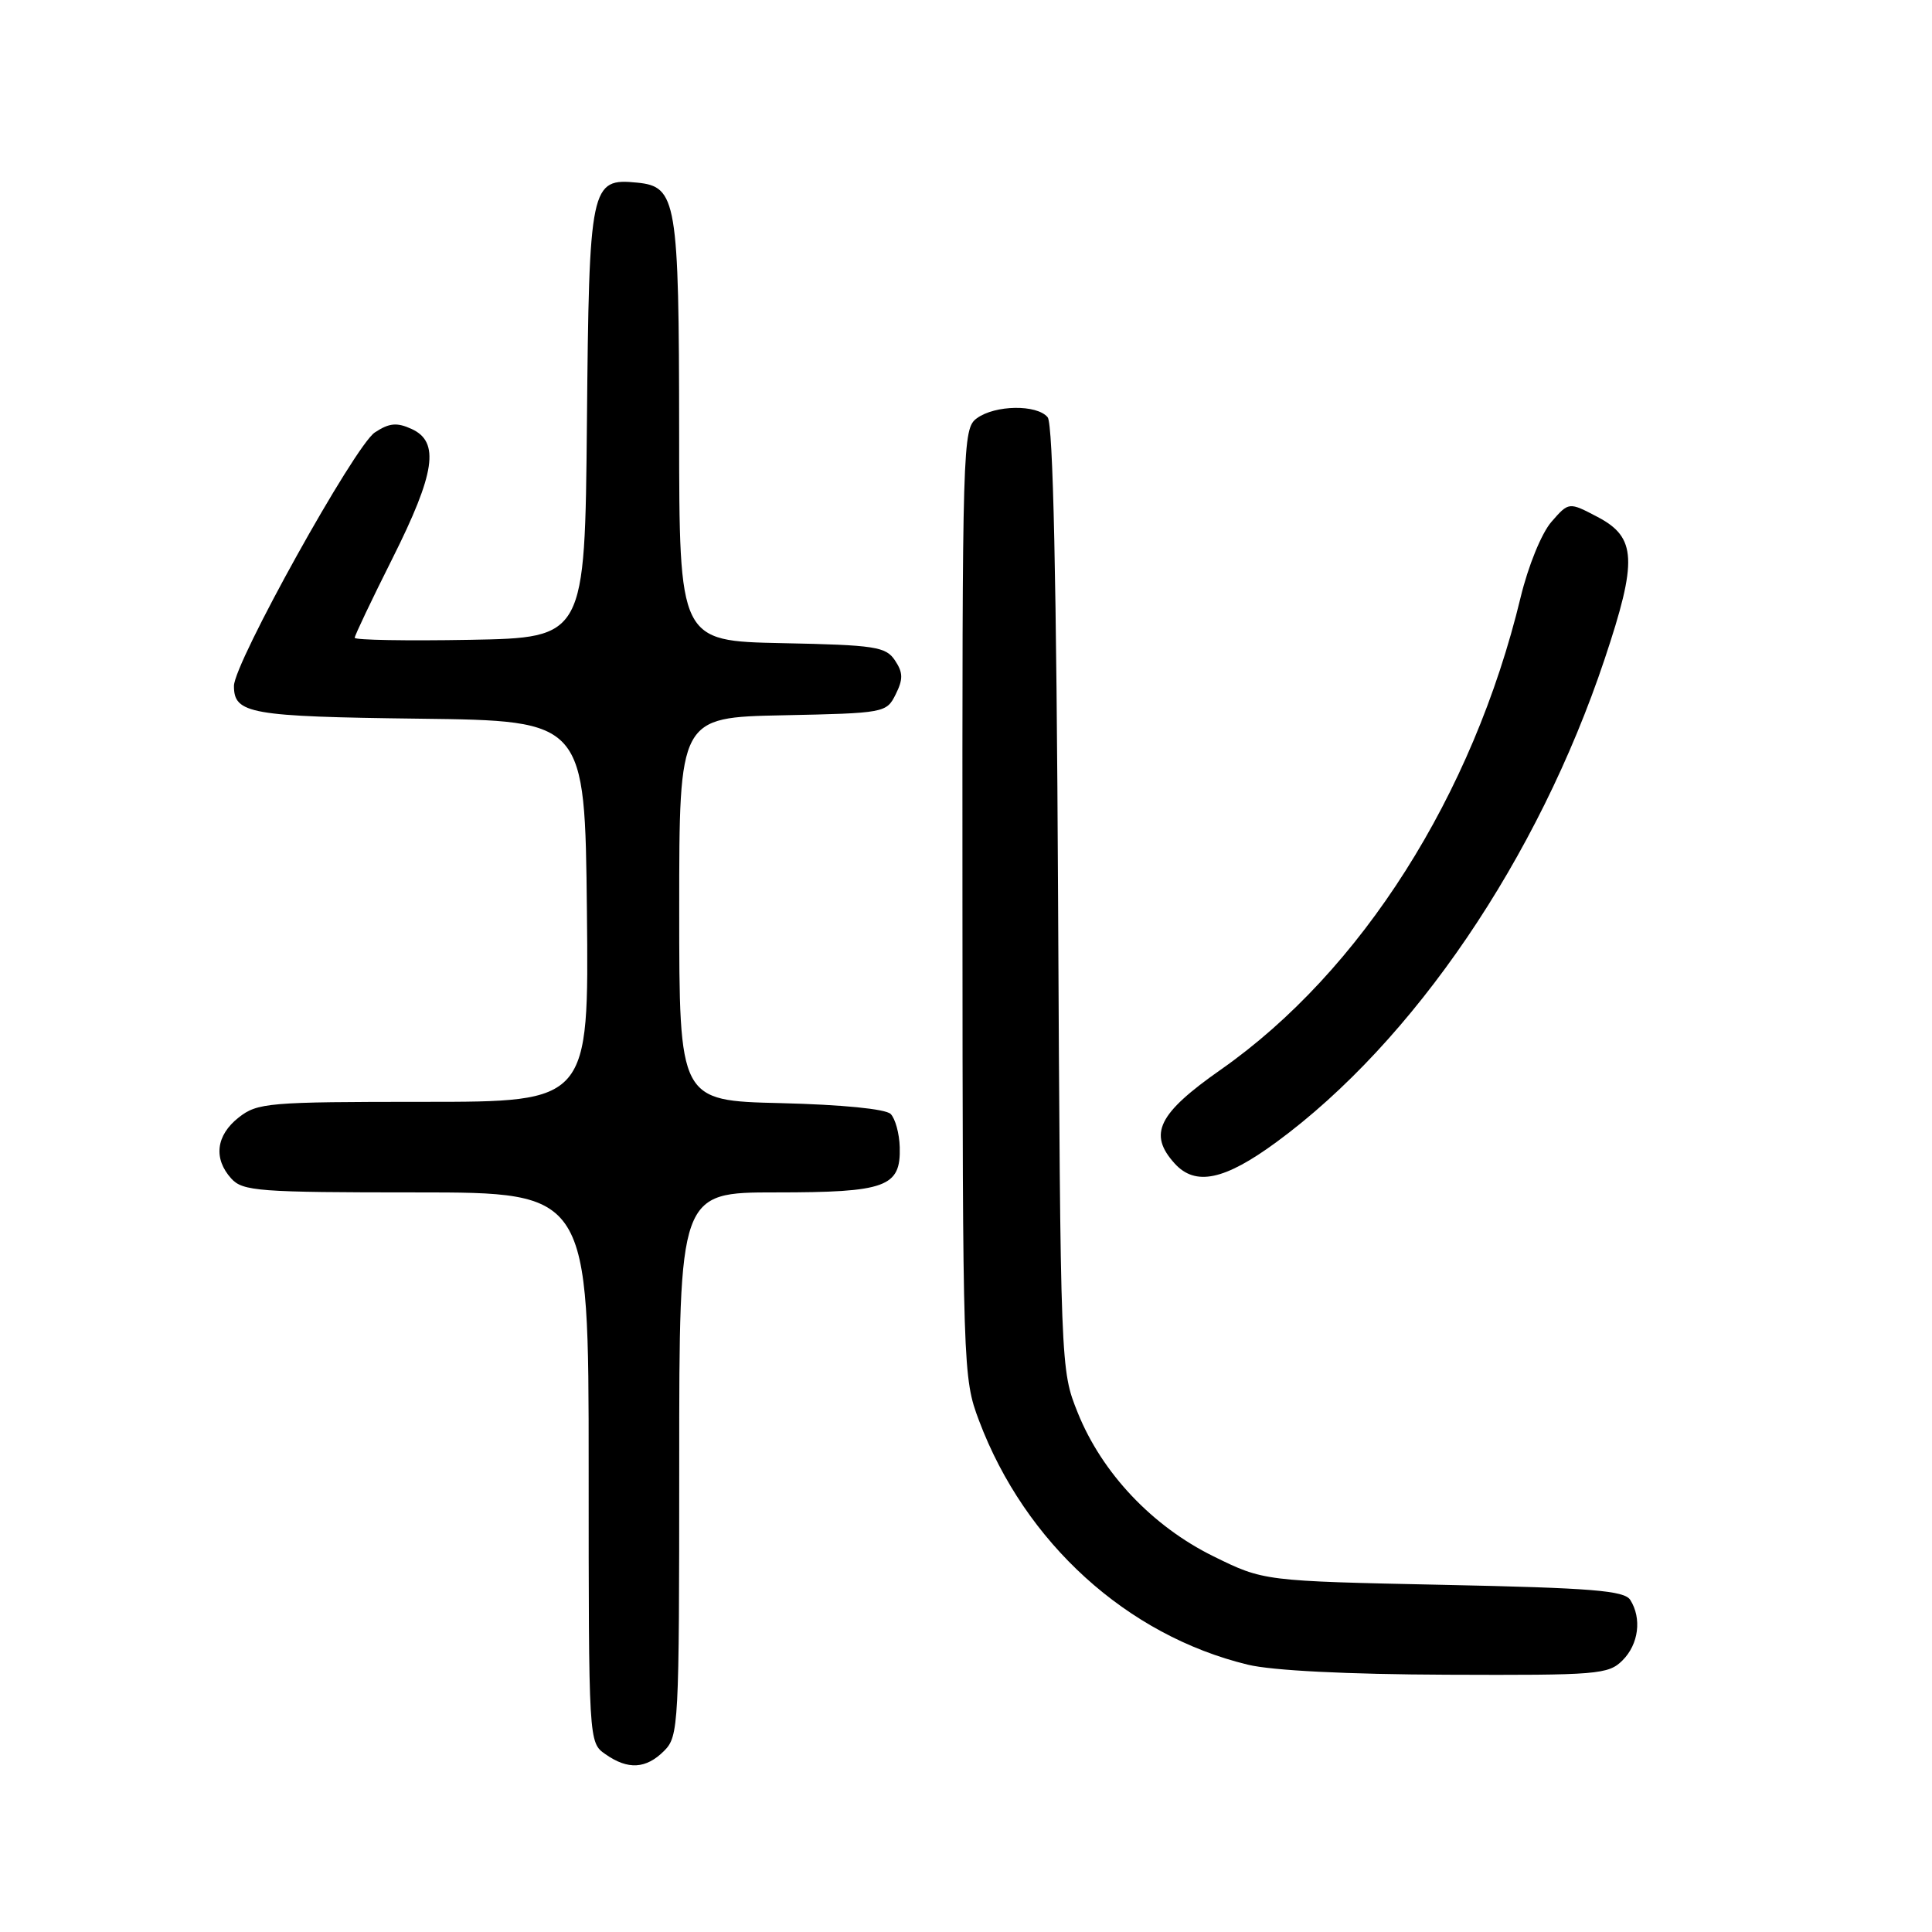 <?xml version="1.0" encoding="UTF-8" standalone="no"?>
<!DOCTYPE svg PUBLIC "-//W3C//DTD SVG 1.1//EN" "http://www.w3.org/Graphics/SVG/1.1/DTD/svg11.dtd" >
<svg xmlns="http://www.w3.org/2000/svg" xmlns:xlink="http://www.w3.org/1999/xlink" version="1.1" viewBox="0 0 256 256">
 <g >
 <path fill="currentColor"
d=" M 88.00 232.00 C 89.93 230.07 90.00 228.67 90.00 194.00 C 90.00 158.00 90.00 158.00 102.81 158.00 C 117.41 158.00 119.37 157.29 119.22 152.01 C 119.17 150.20 118.63 148.23 118.02 147.61 C 117.35 146.94 111.57 146.37 103.45 146.17 C 90.00 145.85 90.00 145.85 90.00 120.45 C 90.00 95.06 90.00 95.06 103.72 94.78 C 117.22 94.50 117.46 94.46 118.68 92.01 C 119.68 90.00 119.67 89.13 118.59 87.51 C 117.38 85.69 116.00 85.47 103.63 85.22 C 90.00 84.94 90.00 84.94 89.99 57.22 C 89.97 26.55 89.66 24.72 84.43 24.20 C 78.24 23.59 78.06 24.43 77.77 56.06 C 77.50 84.50 77.50 84.50 62.25 84.78 C 53.86 84.93 47.00 84.81 47.00 84.51 C 47.00 84.21 49.25 79.48 52.00 74.00 C 57.68 62.67 58.29 58.55 54.54 56.84 C 52.59 55.95 51.58 56.04 49.67 57.30 C 47.02 59.04 31.00 87.85 31.00 90.89 C 31.00 94.58 33.09 94.95 55.58 95.23 C 77.50 95.50 77.50 95.50 77.77 120.75 C 78.03 146.00 78.03 146.00 56.15 146.00 C 35.53 146.00 34.12 146.12 31.63 148.07 C 28.62 150.44 28.25 153.52 30.65 156.17 C 32.17 157.84 34.29 158.00 55.15 158.00 C 78.00 158.00 78.00 158.00 78.00 194.44 C 78.00 230.89 78.00 230.89 80.22 232.44 C 83.21 234.54 85.60 234.40 88.00 232.00 Z  M 215.00 220.00 C 217.13 217.87 217.57 214.45 216.02 212.00 C 215.24 210.76 210.96 210.41 191.26 210.00 C 167.45 209.50 167.45 209.50 160.79 206.22 C 152.68 202.23 146.02 195.18 142.81 187.20 C 140.52 181.50 140.52 181.50 140.20 119.04 C 139.99 76.71 139.54 56.16 138.82 55.29 C 137.40 53.57 131.86 53.65 129.44 55.42 C 127.55 56.80 127.50 58.61 127.53 119.67 C 127.56 181.62 127.59 182.58 129.73 188.25 C 135.82 204.43 149.33 216.70 165.35 220.58 C 168.57 221.36 178.46 221.86 191.75 221.91 C 211.73 221.99 213.12 221.88 215.00 220.00 Z  M 169.14 151.33 C 187.32 137.98 203.79 113.75 212.62 87.34 C 217.00 74.25 216.85 71.21 211.69 68.50 C 207.88 66.50 207.88 66.50 205.57 69.15 C 204.26 70.66 202.50 74.98 201.49 79.15 C 195.17 105.38 180.37 128.69 161.78 141.72 C 153.44 147.56 152.11 150.26 155.65 154.17 C 158.40 157.20 162.25 156.39 169.14 151.33 Z "/>
</g>
</svg>